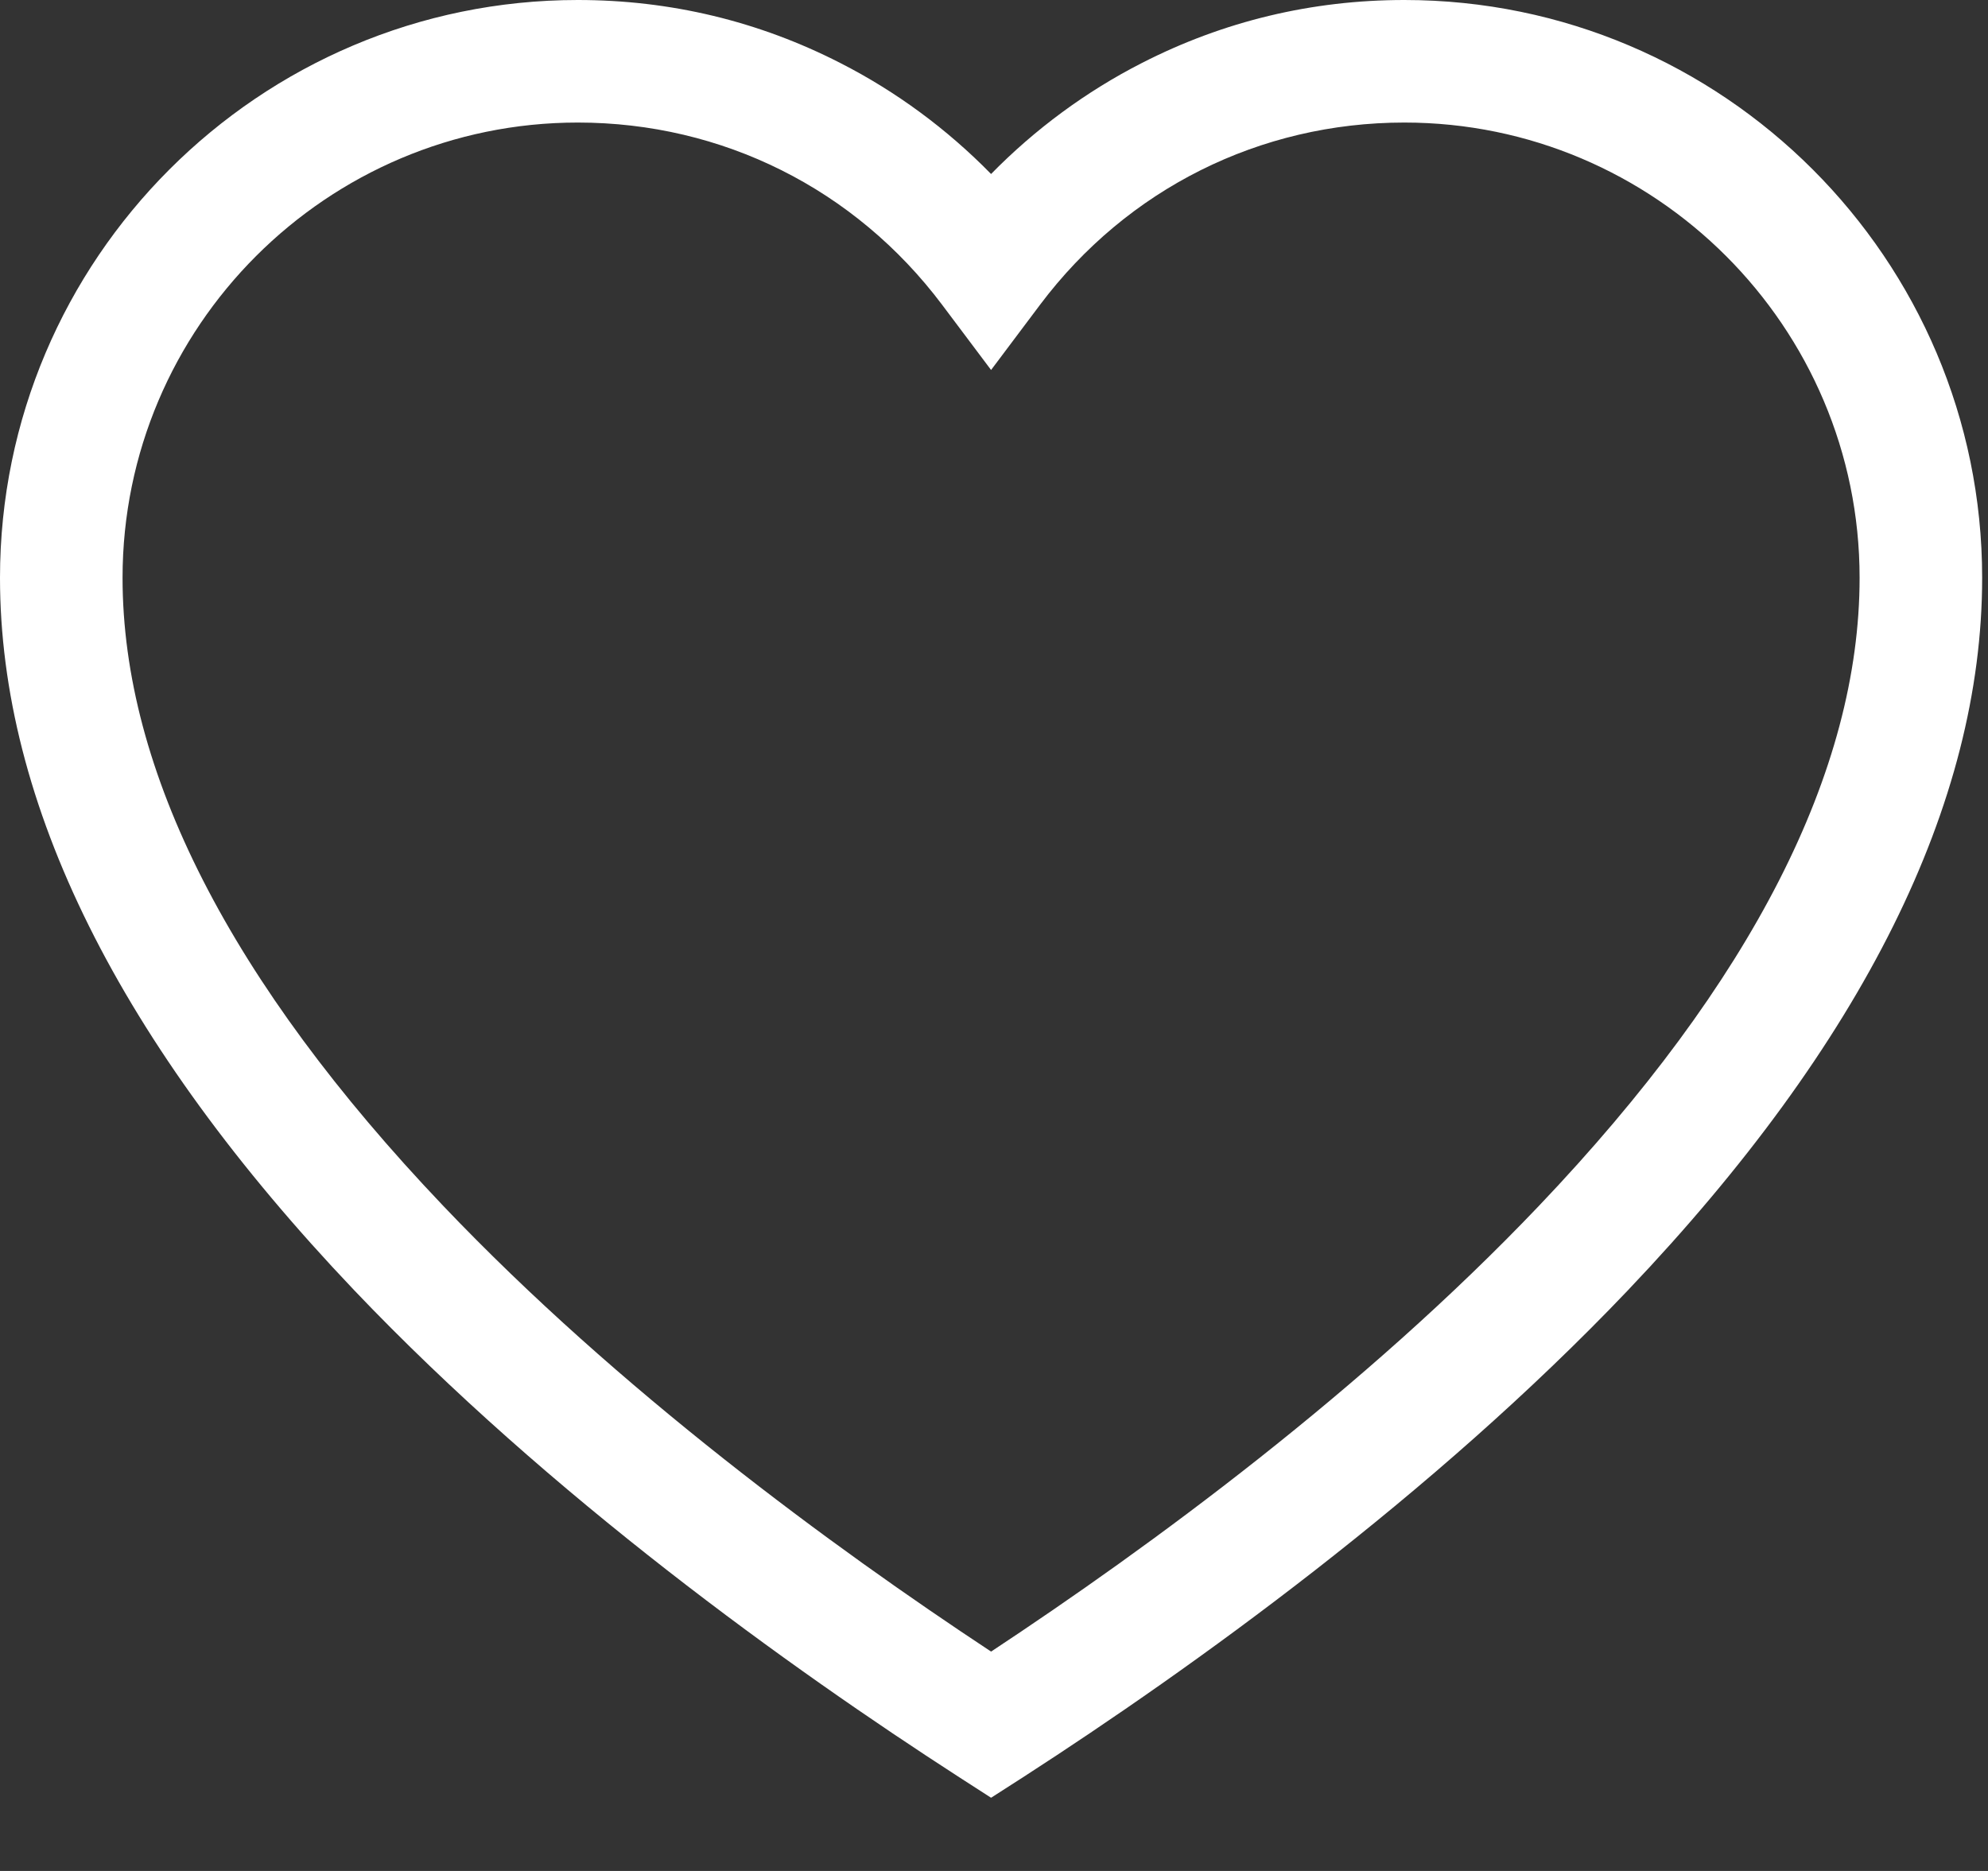<svg width="17" height="16" viewBox="0 0 17 16" fill="none" xmlns="http://www.w3.org/2000/svg">
<rect x="0" y="0" width="17" height="16" fill="#333333" stroke="none"/>
<path d="M12.009 0C11.219 0 10.463 0.181 9.764 0.539C9.288 0.782 8.85 1.105 8.475 1.488C8.1 1.105 7.663 0.782 7.186 0.539C6.487 0.181 5.732 0 4.941 0C2.217 0 0 2.217 0 4.941C0 6.871 1.019 8.921 3.029 11.034C4.708 12.797 6.762 14.268 8.191 15.191L8.475 15.374L8.76 15.191C10.188 14.268 12.243 12.797 13.921 11.034C15.931 8.921 16.95 6.871 16.95 4.941C16.95 2.217 14.733 0 12.009 0ZM13.161 10.311C11.661 11.887 9.834 13.227 8.475 14.124C7.116 13.227 5.289 11.887 3.789 10.311C1.97 8.4 1.048 6.593 1.048 4.941C1.048 2.795 2.795 1.048 4.941 1.048C6.177 1.048 7.312 1.616 8.056 2.606L8.475 3.164L8.894 2.606C9.638 1.616 10.773 1.048 12.009 1.048C14.155 1.048 15.902 2.795 15.902 4.941C15.902 6.593 14.98 8.4 13.161 10.311Z" fill="white"/>
</svg>
